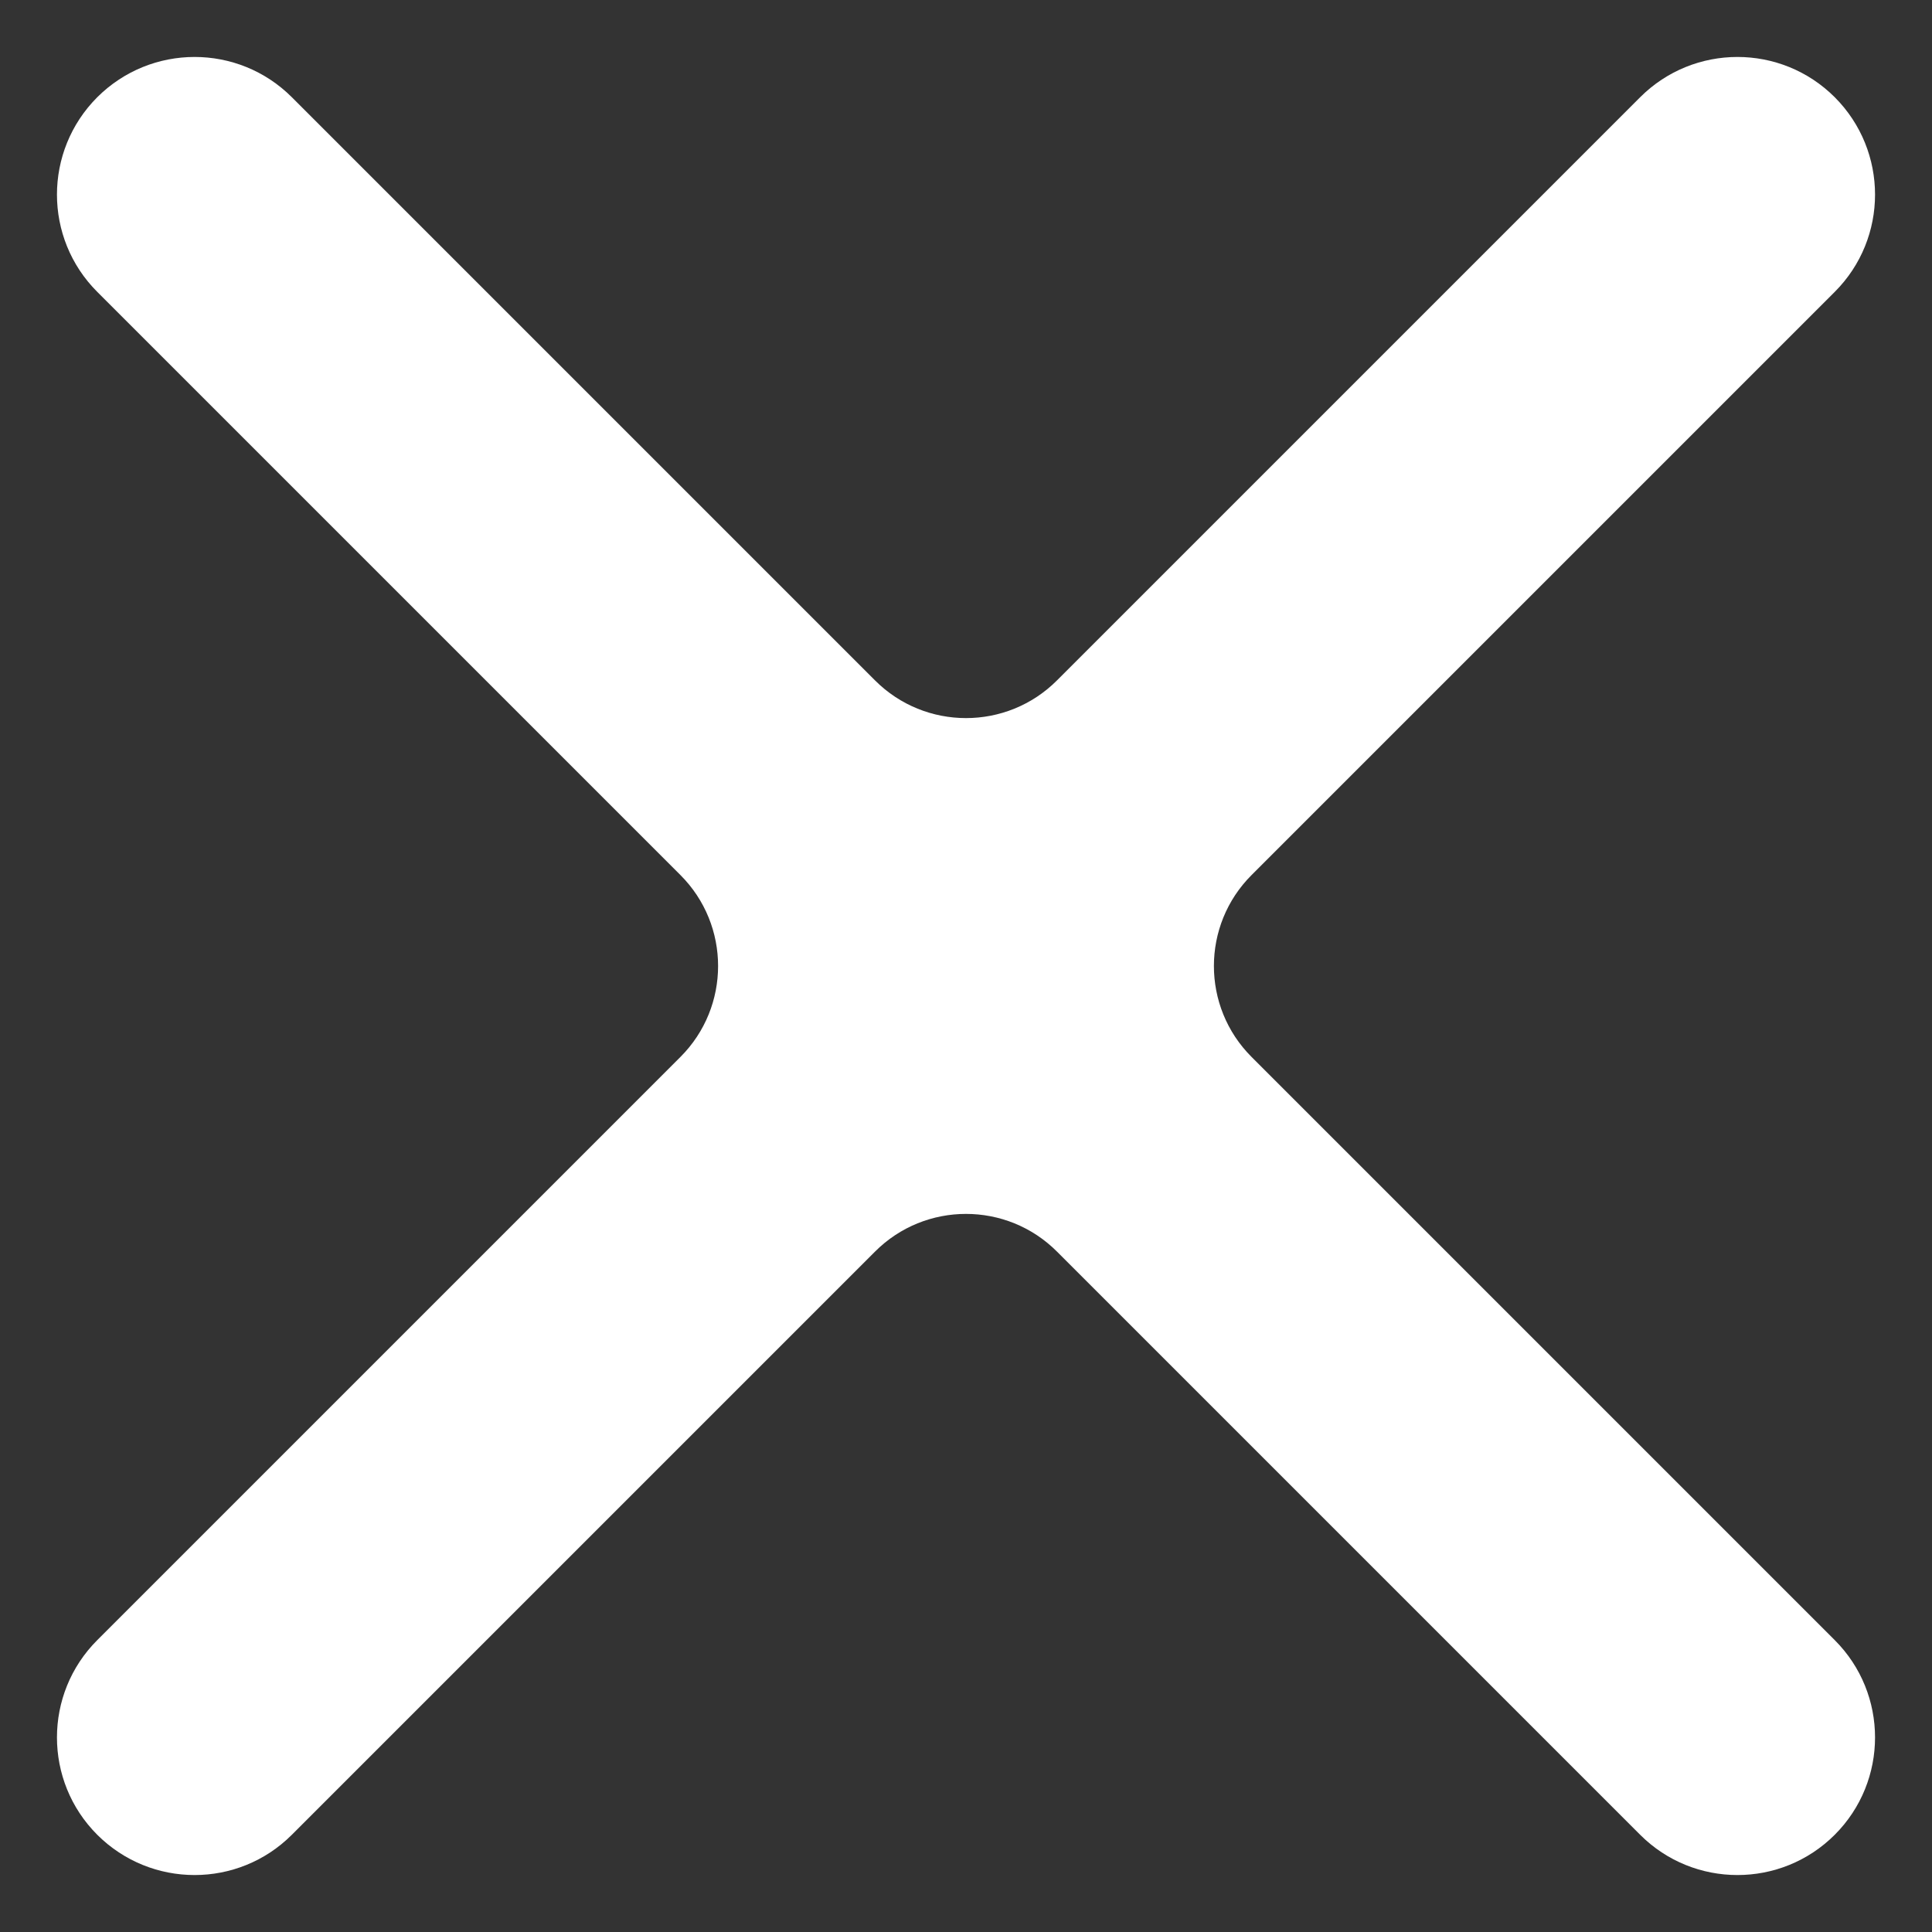 <svg width="15" height="15" viewBox="0 0 15 15" fill="none" xmlns="http://www.w3.org/2000/svg">
<rect x="0" y="0" width="15" height="15" fill="#333333" stroke="none"/>
<path d="M14.245 2.266C14.662 1.849 14.662 1.173 14.245 0.755V0.755C13.828 0.338 13.151 0.338 12.734 0.755L8.207 5.282C7.817 5.673 7.183 5.673 6.793 5.282L2.266 0.755C1.849 0.338 1.173 0.338 0.755 0.755V0.755C0.338 1.173 0.338 1.849 0.755 2.266L5.282 6.793C5.673 7.183 5.673 7.817 5.282 8.207L0.755 12.734C0.338 13.151 0.338 13.828 0.755 14.245V14.245C1.173 14.662 1.849 14.662 2.266 14.245L6.793 9.718C7.183 9.327 7.817 9.327 8.207 9.718L12.734 14.245C13.151 14.662 13.828 14.662 14.245 14.245V14.245C14.662 13.828 14.662 13.151 14.245 12.734L9.718 8.207C9.327 7.817 9.327 7.183 9.718 6.793L14.245 2.266Z" fill="white"/>
</svg>
